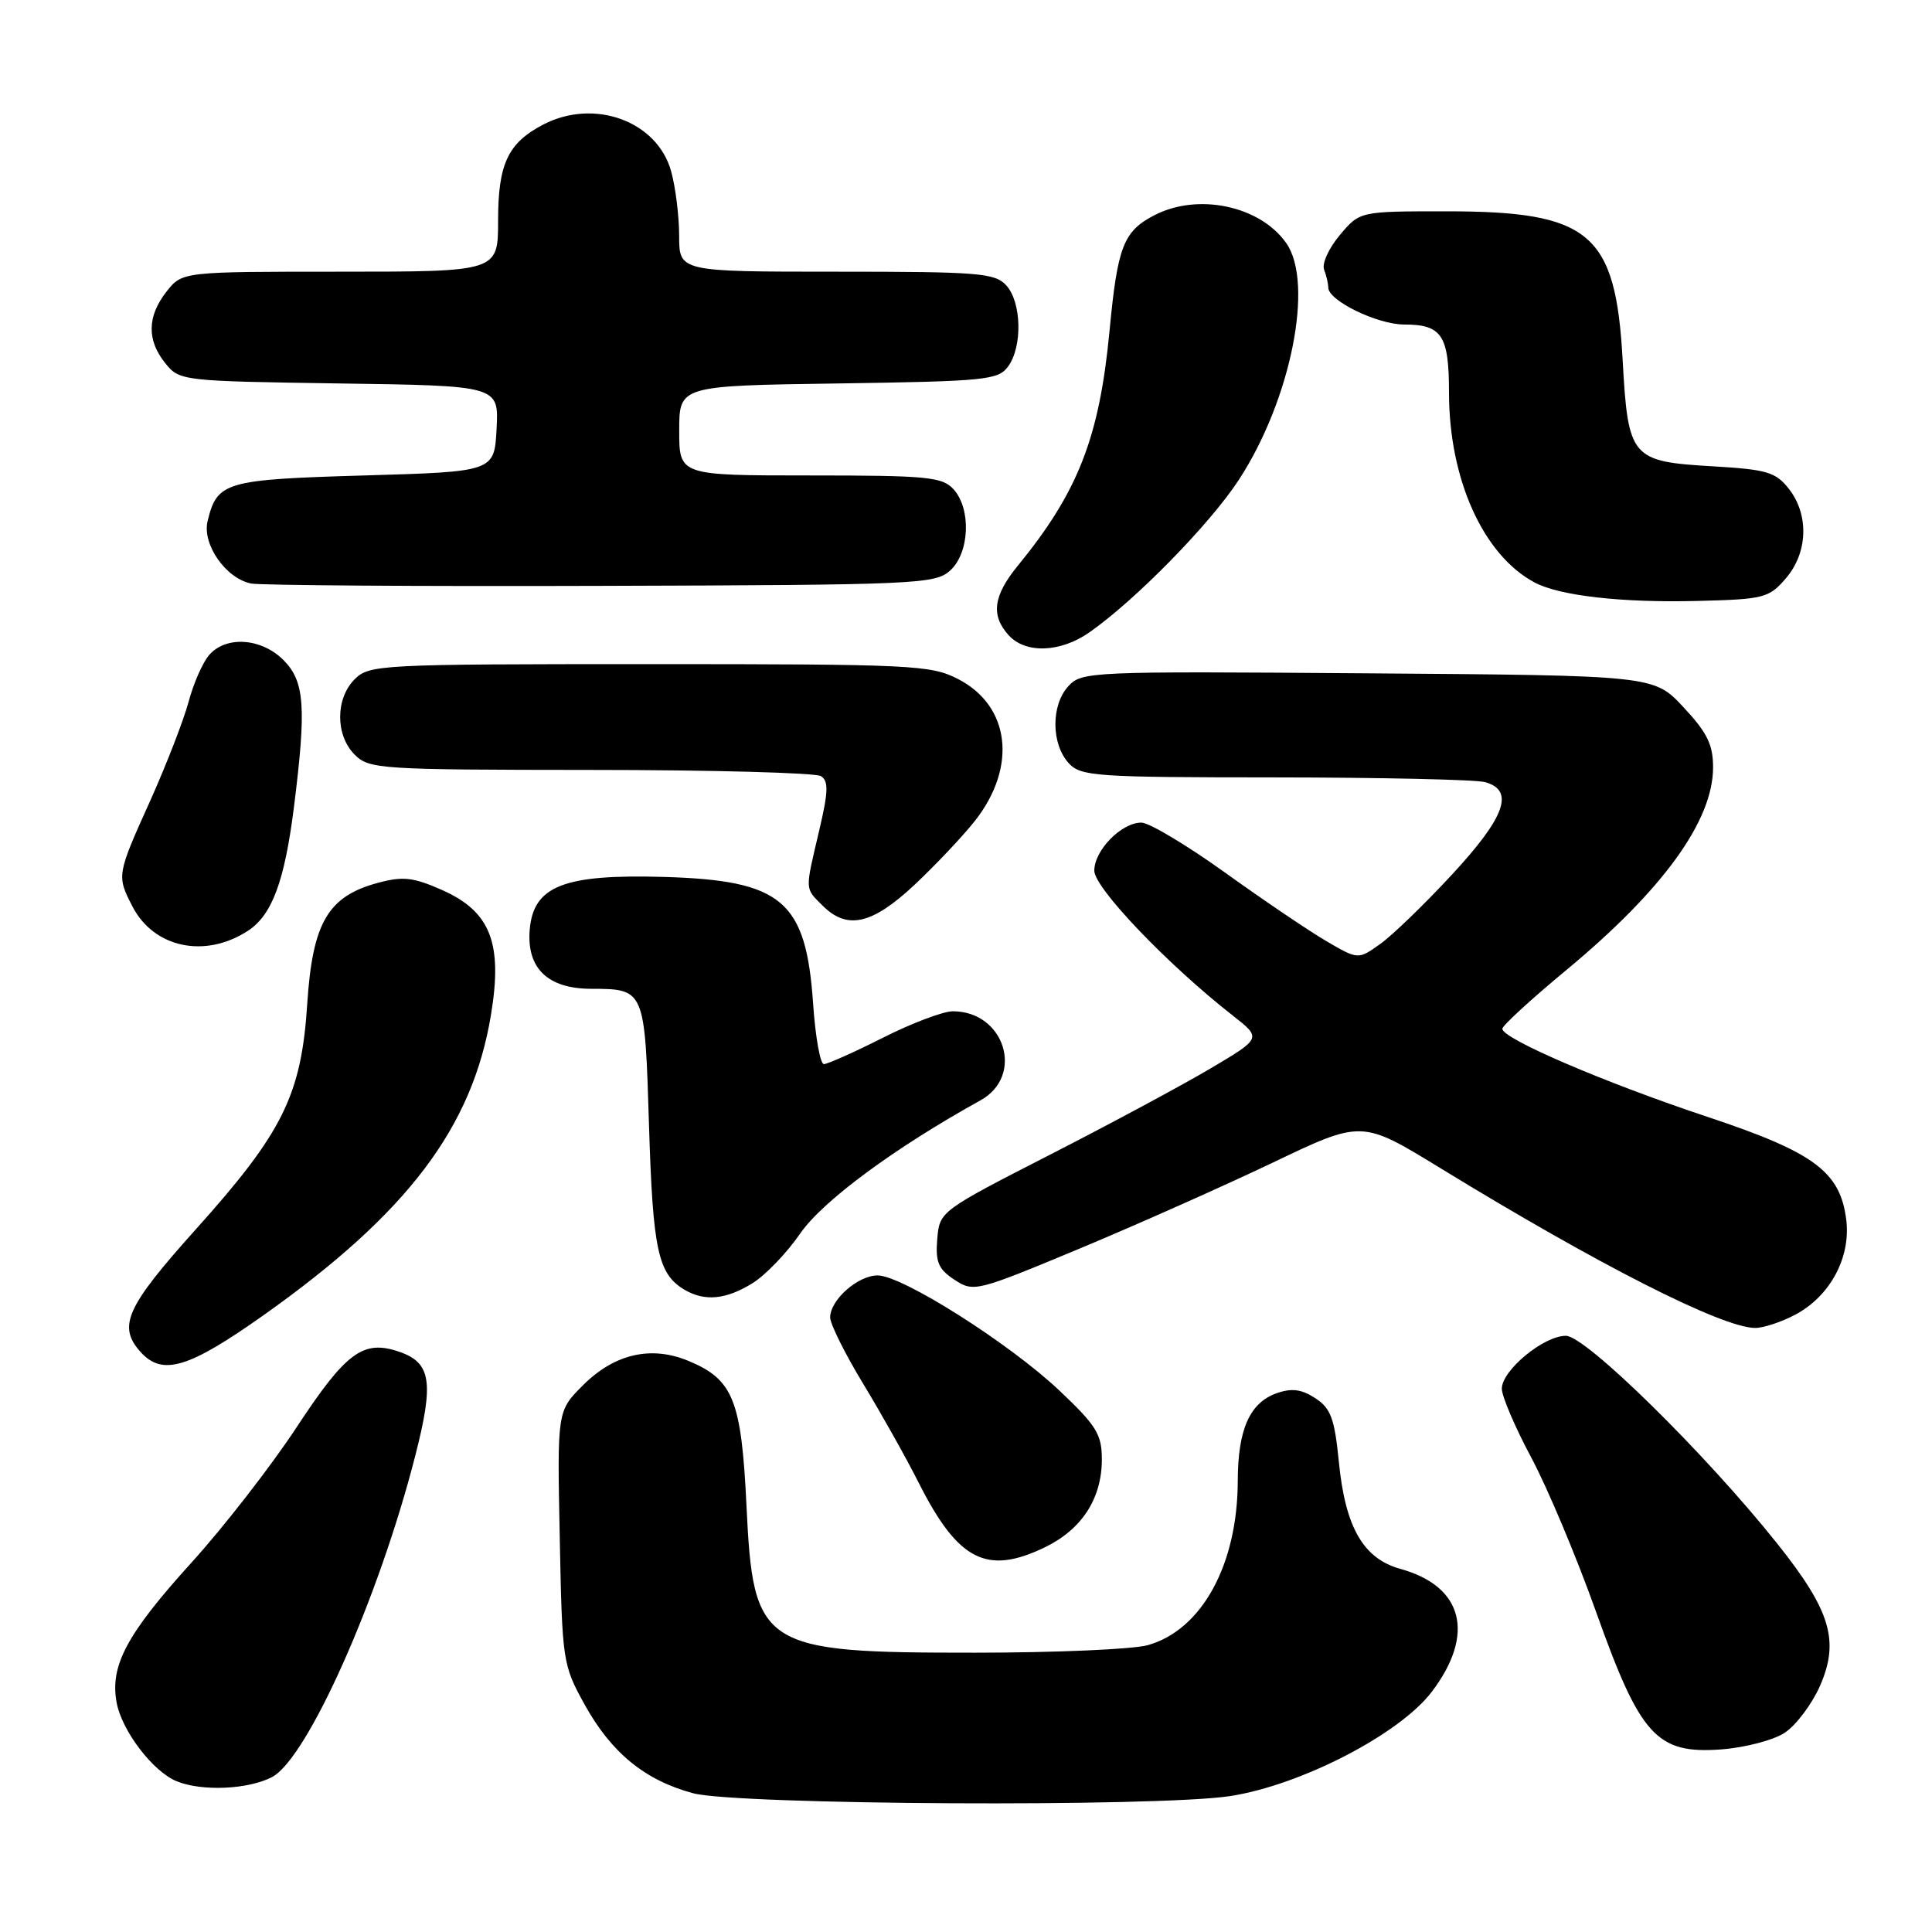 <?xml version="1.0" encoding="UTF-8" standalone="no"?>
<!DOCTYPE svg PUBLIC "-//W3C//DTD SVG 1.1//EN" "http://www.w3.org/Graphics/SVG/1.1/DTD/svg11.dtd" >
<svg xmlns="http://www.w3.org/2000/svg" xmlns:xlink="http://www.w3.org/1999/xlink" version="1.1" viewBox="0 0 256 256">
 <g >
 <path fill="currentColor"
d=" M 163.00 237.99 C 172.37 236.55 185.47 229.78 189.72 224.17 C 195.51 216.54 193.89 210.19 185.57 207.89 C 180.65 206.53 178.26 202.39 177.41 193.74 C 176.84 187.96 176.34 186.61 174.29 185.27 C 172.47 184.08 171.17 183.91 169.19 184.60 C 165.60 185.86 164.03 189.39 164.01 196.22 C 163.99 207.34 159.23 216.01 152.06 218.00 C 150.10 218.54 139.82 218.99 129.22 218.99 C 100.81 219.00 99.81 218.36 98.91 199.46 C 98.24 185.51 97.15 182.80 91.26 180.34 C 86.29 178.26 81.42 179.38 77.24 183.56 C 73.83 186.97 73.83 186.97 74.17 203.73 C 74.49 220.17 74.56 220.60 77.47 225.87 C 81.01 232.26 85.45 235.89 91.82 237.61 C 97.62 239.17 153.35 239.47 163.00 237.99 Z  M 36.03 235.48 C 40.71 233.06 50.22 211.74 55.04 192.83 C 57.51 183.17 57.12 180.59 52.97 179.14 C 48.14 177.46 45.89 179.10 39.29 189.14 C 35.90 194.29 29.66 202.32 25.42 207.00 C 16.77 216.54 14.54 220.72 15.46 225.63 C 16.16 229.37 20.29 234.77 23.42 236.03 C 26.77 237.39 32.86 237.12 36.03 235.48 Z  M 236.47 229.61 C 237.97 228.63 240.06 225.85 241.14 223.43 C 243.78 217.44 242.58 213.42 235.49 204.53 C 225.96 192.58 210.11 177.00 207.49 177.00 C 204.54 177.00 199.00 181.58 199.00 184.01 C 199.00 185.02 200.76 189.14 202.92 193.17 C 205.07 197.20 208.91 206.35 211.46 213.50 C 217.34 230.03 219.50 232.42 228.02 231.81 C 231.18 231.58 234.97 230.59 236.47 229.61 Z  M 138.46 205.02 C 143.35 202.65 146.00 198.56 146.00 193.38 C 146.00 190.05 145.29 188.91 140.39 184.27 C 133.77 178.01 119.55 169.00 116.29 169.00 C 113.67 169.00 110.00 172.25 110.00 174.57 C 110.00 175.43 111.96 179.37 114.36 183.33 C 116.76 187.28 120.09 193.21 121.75 196.51 C 126.96 206.81 130.76 208.75 138.46 205.02 Z  M 34.98 174.23 C 54.03 160.72 62.60 149.39 65.06 134.45 C 66.63 124.94 64.99 120.77 58.55 117.92 C 54.75 116.24 53.39 116.09 50.08 116.98 C 43.45 118.76 41.41 122.26 40.71 133.02 C 39.93 145.10 37.49 150.04 25.94 162.90 C 16.69 173.21 15.55 175.74 18.65 179.17 C 21.54 182.35 25.00 181.30 34.98 174.23 Z  M 237.94 174.17 C 242.52 171.71 245.25 166.61 244.64 161.64 C 243.85 155.26 240.41 152.70 226.28 148.00 C 212.65 143.47 198.96 137.59 199.07 136.31 C 199.11 135.86 202.94 132.35 207.59 128.50 C 220.34 117.93 226.98 108.76 226.99 101.71 C 227.00 98.68 226.22 97.08 223.07 93.71 C 219.15 89.50 219.15 89.50 181.26 89.22 C 144.26 88.94 143.33 88.98 141.53 90.96 C 139.26 93.47 139.29 98.56 141.59 101.10 C 143.19 102.87 145.04 103.00 168.90 103.01 C 182.98 103.02 195.51 103.30 196.75 103.63 C 200.73 104.70 199.48 108.24 192.41 115.87 C 188.79 119.79 184.50 123.93 182.89 125.08 C 179.96 127.17 179.96 127.17 175.71 124.68 C 173.37 123.31 167.33 119.22 162.28 115.59 C 157.23 111.97 152.26 109.00 151.24 109.00 C 148.59 109.00 145.00 112.67 145.00 115.37 C 145.00 117.65 154.68 127.78 163.34 134.56 C 167.17 137.56 167.17 137.56 160.48 141.53 C 156.80 143.71 147.20 148.88 139.14 153.00 C 124.55 160.47 124.50 160.51 124.19 164.19 C 123.94 167.24 124.34 168.17 126.48 169.58 C 129.01 171.24 129.38 171.14 142.97 165.48 C 150.62 162.29 162.18 157.14 168.66 154.05 C 180.44 148.41 180.44 148.41 190.77 154.73 C 211.70 167.55 228.06 175.87 232.52 175.96 C 233.62 175.98 236.06 175.18 237.94 174.17 Z  M 99.65 170.07 C 101.38 169.02 104.25 166.04 106.03 163.45 C 108.99 159.15 118.49 152.13 129.92 145.80 C 135.79 142.55 133.12 134.00 126.25 134.00 C 124.99 134.00 120.82 135.57 117.00 137.50 C 113.18 139.43 109.65 141.00 109.17 141.00 C 108.68 141.00 108.04 137.38 107.74 132.97 C 106.80 119.34 103.66 116.67 88.06 116.20 C 74.71 115.81 70.68 117.38 70.19 123.19 C 69.77 128.28 72.56 130.99 78.25 131.02 C 85.46 131.04 85.44 130.99 86.00 149.21 C 86.51 165.73 87.19 168.85 90.76 170.93 C 93.40 172.46 96.17 172.20 99.65 170.07 Z  M 32.83 123.35 C 36.04 121.28 37.71 116.78 38.95 106.93 C 40.62 93.64 40.37 90.28 37.55 87.45 C 34.64 84.55 30.01 84.22 27.75 86.75 C 26.89 87.71 25.65 90.51 25.00 92.96 C 24.34 95.41 22.05 101.32 19.91 106.09 C 15.46 115.96 15.45 116.03 17.56 120.13 C 20.40 125.60 27.16 127.03 32.83 123.35 Z  M 121.14 117.28 C 123.91 114.68 127.52 110.87 129.15 108.81 C 134.83 101.63 133.86 93.50 126.90 89.95 C 123.32 88.12 120.77 88.00 86.04 88.00 C 50.33 88.00 48.93 88.07 47.00 90.00 C 44.43 92.57 44.43 97.43 47.00 100.00 C 48.91 101.91 50.34 102.00 78.25 102.02 C 94.34 102.02 108.08 102.40 108.78 102.84 C 109.81 103.50 109.76 104.90 108.54 110.08 C 106.65 118.13 106.62 117.62 109.00 120.00 C 112.25 123.25 115.54 122.51 121.14 117.28 Z  M 144.35 83.79 C 150.46 79.52 160.34 69.43 164.16 63.57 C 171.05 53.01 174.15 37.52 170.44 32.22 C 166.98 27.27 158.75 25.53 152.98 28.51 C 148.86 30.64 148.08 32.64 147.02 43.83 C 145.67 58.00 142.86 65.19 134.85 74.98 C 131.61 78.94 131.27 81.54 133.65 84.17 C 135.89 86.64 140.51 86.48 144.35 83.79 Z  M 236.63 76.64 C 239.56 73.24 239.73 68.20 237.03 64.77 C 235.29 62.55 234.12 62.21 226.98 61.79 C 216.12 61.16 215.73 60.71 215.01 47.72 C 214.08 30.83 210.71 28.00 191.62 28.00 C 180.18 28.00 180.18 28.00 177.54 31.14 C 176.08 32.87 175.14 34.93 175.45 35.72 C 175.75 36.51 176.00 37.58 176.00 38.10 C 176.00 39.83 182.48 42.99 186.05 43.00 C 191.06 43.00 192.00 44.42 192.00 52.02 C 192.00 63.48 196.52 73.53 203.32 77.17 C 206.62 78.94 214.84 79.88 224.88 79.63 C 233.74 79.41 234.39 79.24 236.63 76.64 Z  M 125.90 75.60 C 128.48 73.26 128.72 67.45 126.35 64.83 C 124.86 63.19 122.88 63.00 107.35 63.00 C 90.00 63.00 90.00 63.00 90.00 57.06 C 90.00 51.11 90.00 51.11 111.08 50.81 C 130.60 50.52 132.27 50.36 133.58 48.56 C 135.50 45.93 135.37 40.07 133.35 37.83 C 131.84 36.17 129.77 36.00 110.85 36.00 C 90.00 36.00 90.00 36.00 89.99 31.25 C 89.99 28.64 89.51 24.79 88.93 22.70 C 87.09 16.05 78.77 13.00 72.01 16.49 C 67.31 18.93 66.00 21.70 66.00 29.22 C 66.00 36.00 66.00 36.00 45.07 36.00 C 24.15 36.00 24.15 36.00 22.07 38.63 C 19.49 41.92 19.44 45.08 21.91 48.14 C 23.79 50.47 24.12 50.50 44.96 50.81 C 66.10 51.11 66.10 51.11 65.80 56.81 C 65.50 62.50 65.50 62.50 48.28 63.00 C 29.81 63.54 28.78 63.83 27.51 69.04 C 26.76 72.11 29.91 76.64 33.27 77.32 C 34.50 77.56 55.37 77.71 79.65 77.63 C 121.55 77.51 123.90 77.40 125.90 75.60 Z "/>
</g>
</svg>
